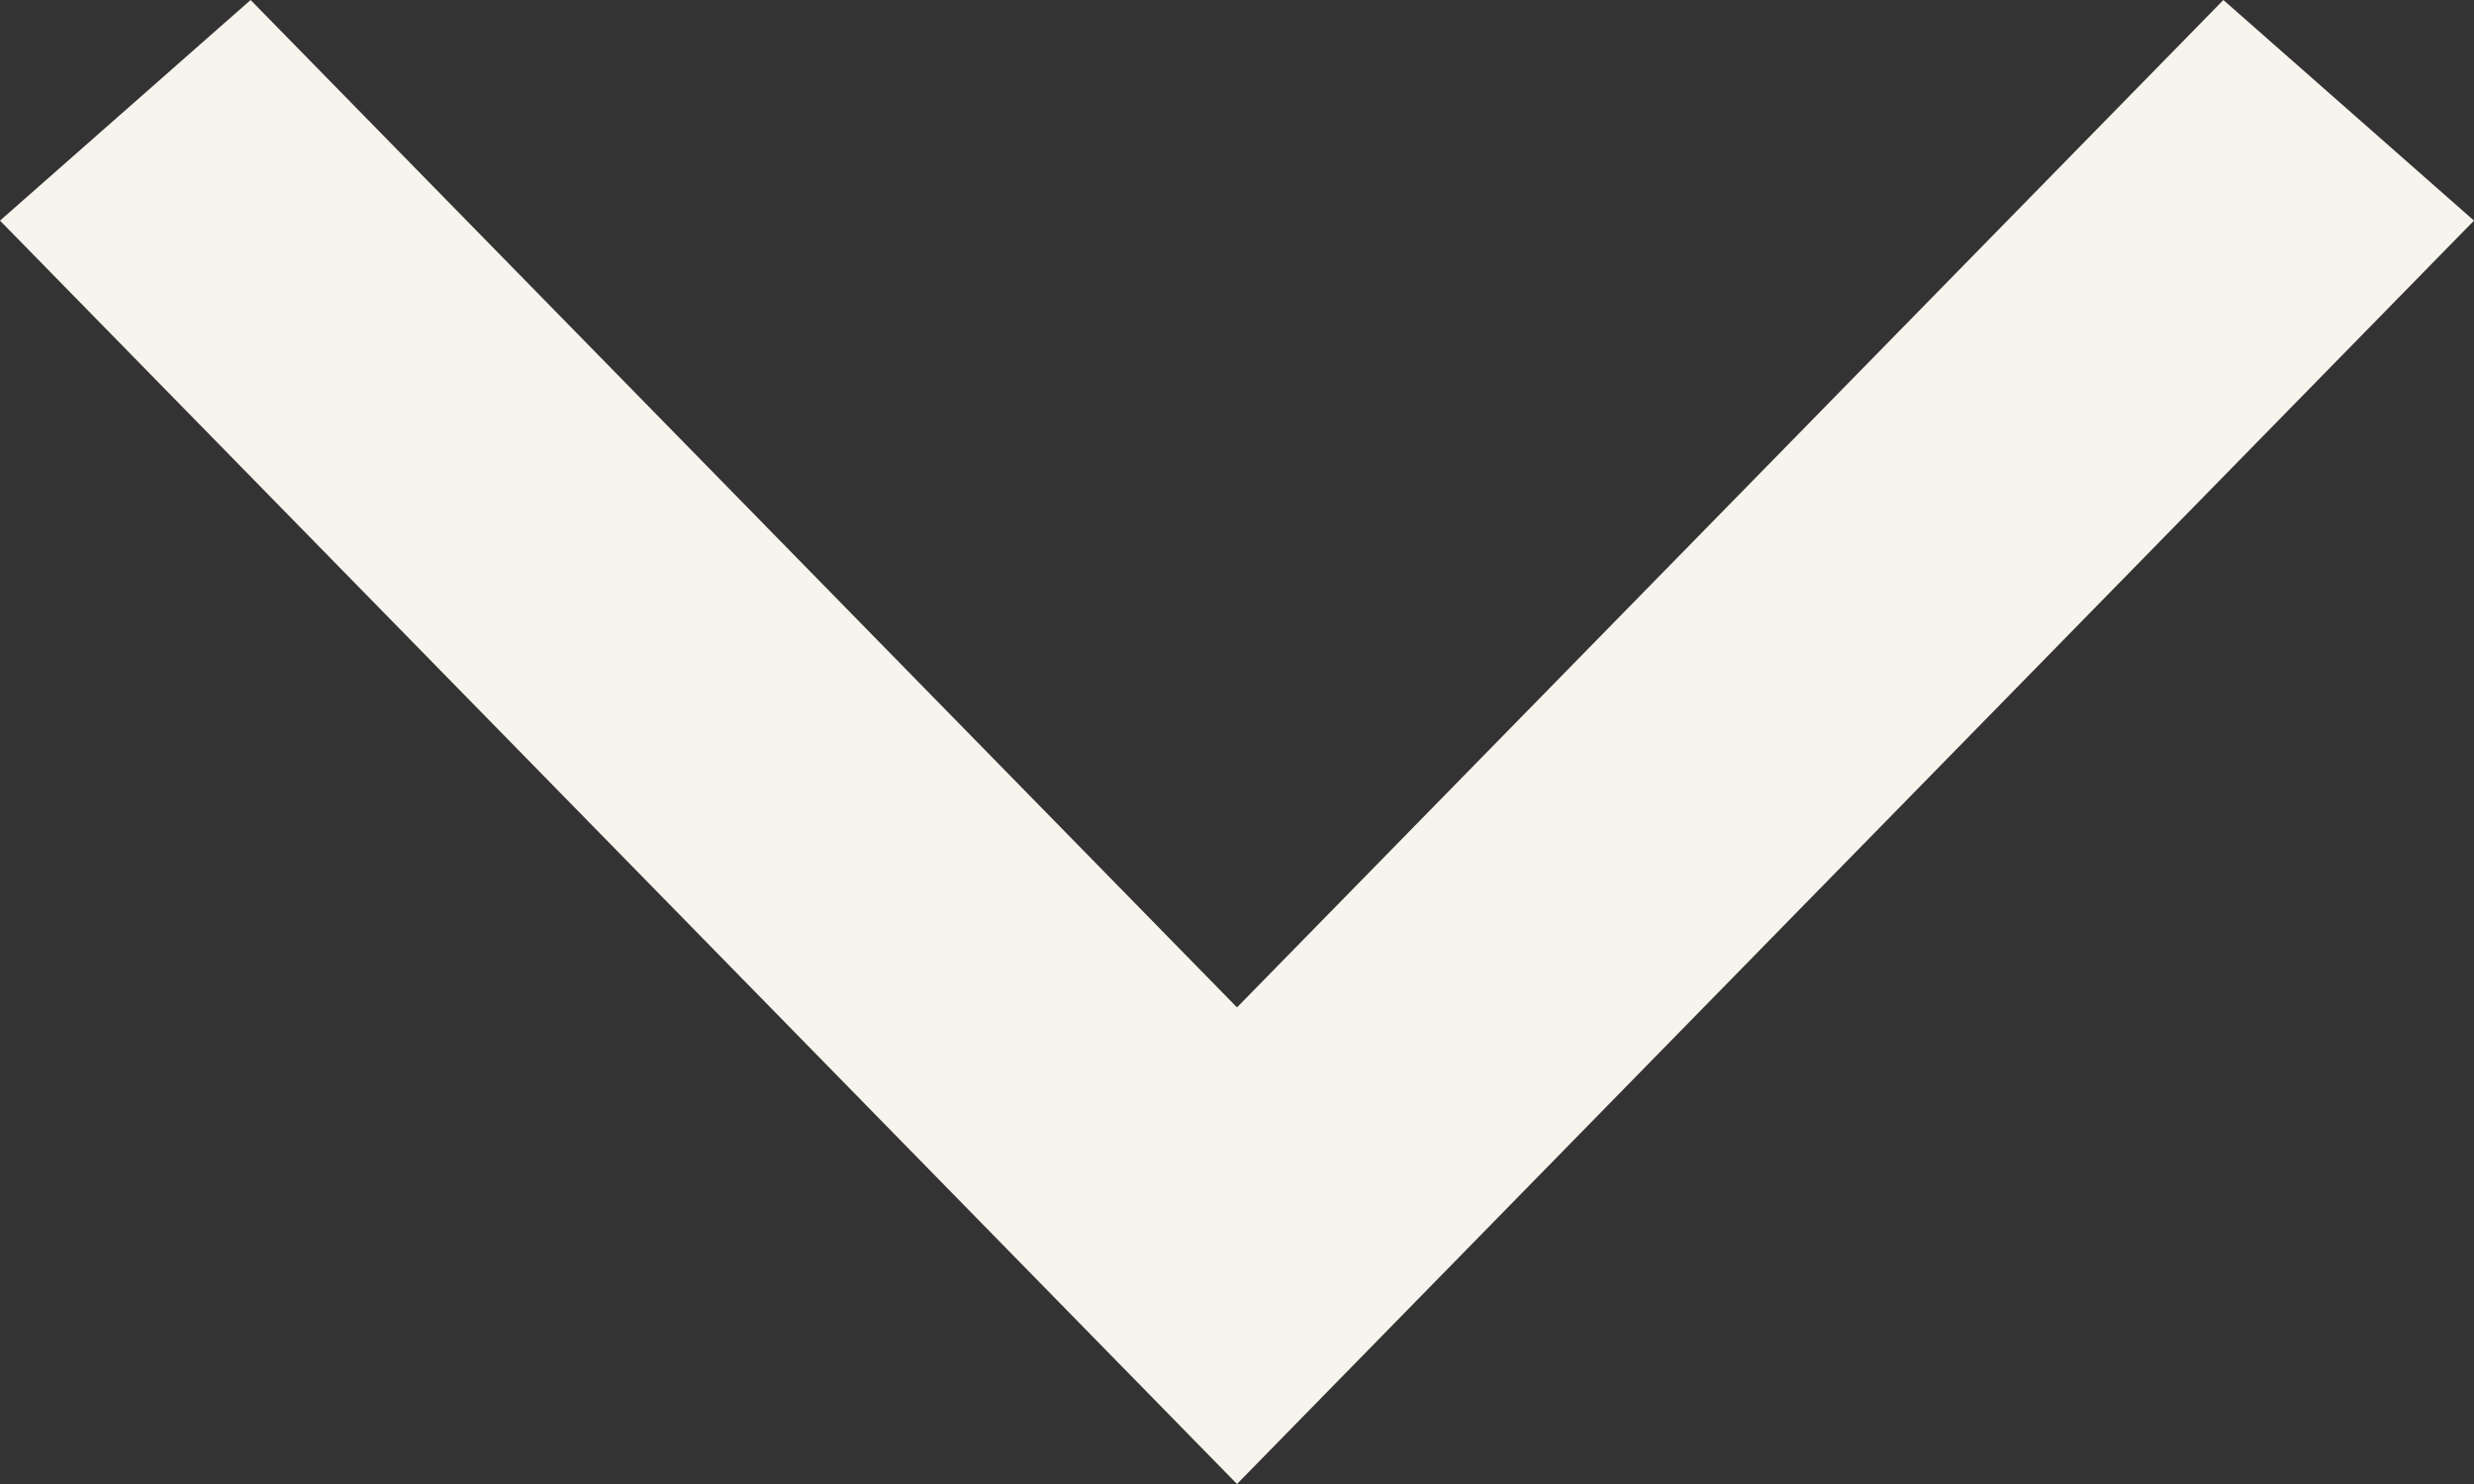 <svg width="10" height="6" viewBox="0 0 10 6" fill="none" xmlns="http://www.w3.org/2000/svg">
<rect x="0" y="0" width="10" height="6" fill="#333333" stroke="none"/>
<path fill-rule="evenodd" clip-rule="evenodd" d="M0 0.892L1.013 0L5 4.073L8.987 0L10 0.892L5 6L0 0.892Z" fill="#F7F4EE"/>
</svg>
